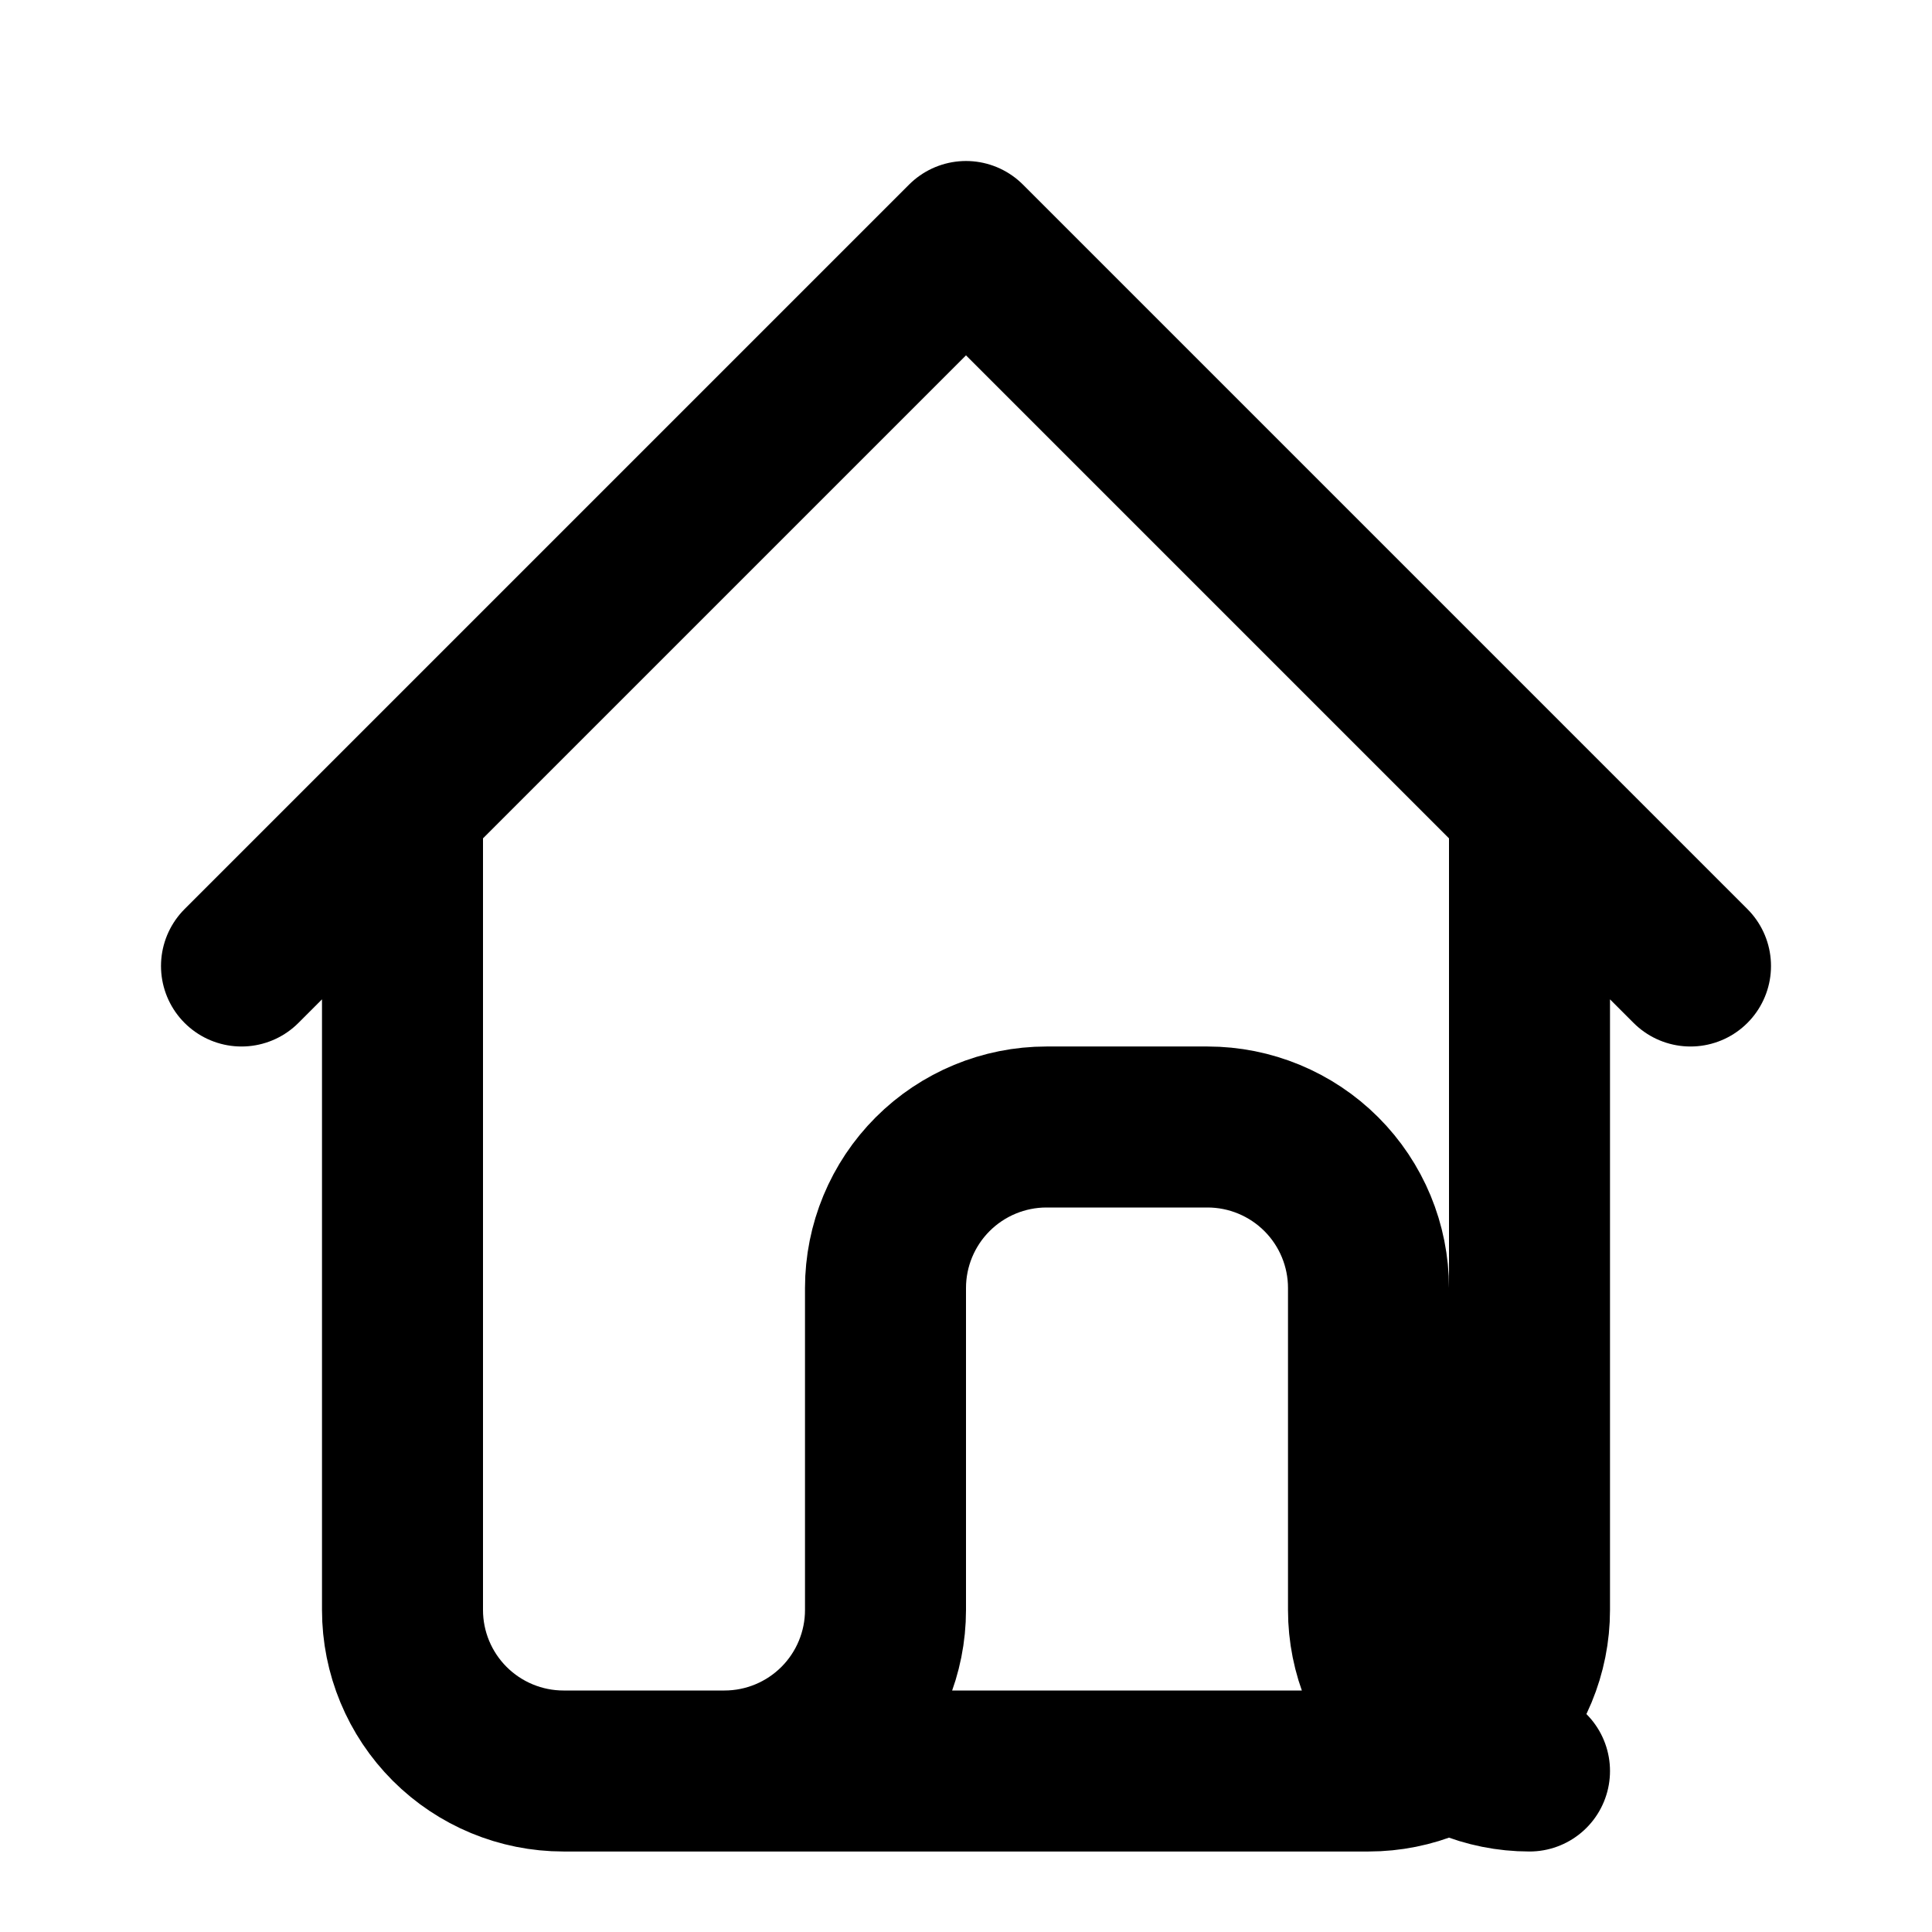 <?xml version="1.0" encoding="UTF-8"?>
<svg width="24" height="24" viewBox="0 0 24 24" fill="none" xmlns="http://www.w3.org/2000/svg">
<path d="M3 12L5 10M5 10L12 3L19 10M5 10V20C5 20.53 5.211 21.039 5.586 21.414C5.961 21.789 6.47 22 7 22H9M19 10L21 12M19 10V20C19 20.53 18.789 21.039 18.414 21.414C18.039 21.789 17.53 22 17 22H15M9 22C9.53 22 10.039 21.789 10.414 21.414C10.789 21.039 11 20.53 11 20V16C11 15.47 11.211 14.961 11.586 14.586C11.961 14.211 12.47 14 13 14H15C15.53 14 16.039 14.211 16.414 14.586C16.789 14.961 17 15.47 17 16V20C17 20.53 17.211 21.039 17.586 21.414C17.961 21.789 18.47 22 19 22M9 22H15" stroke="currentColor" stroke-width="2" stroke-linecap="round" stroke-linejoin="round"/>
</svg> 